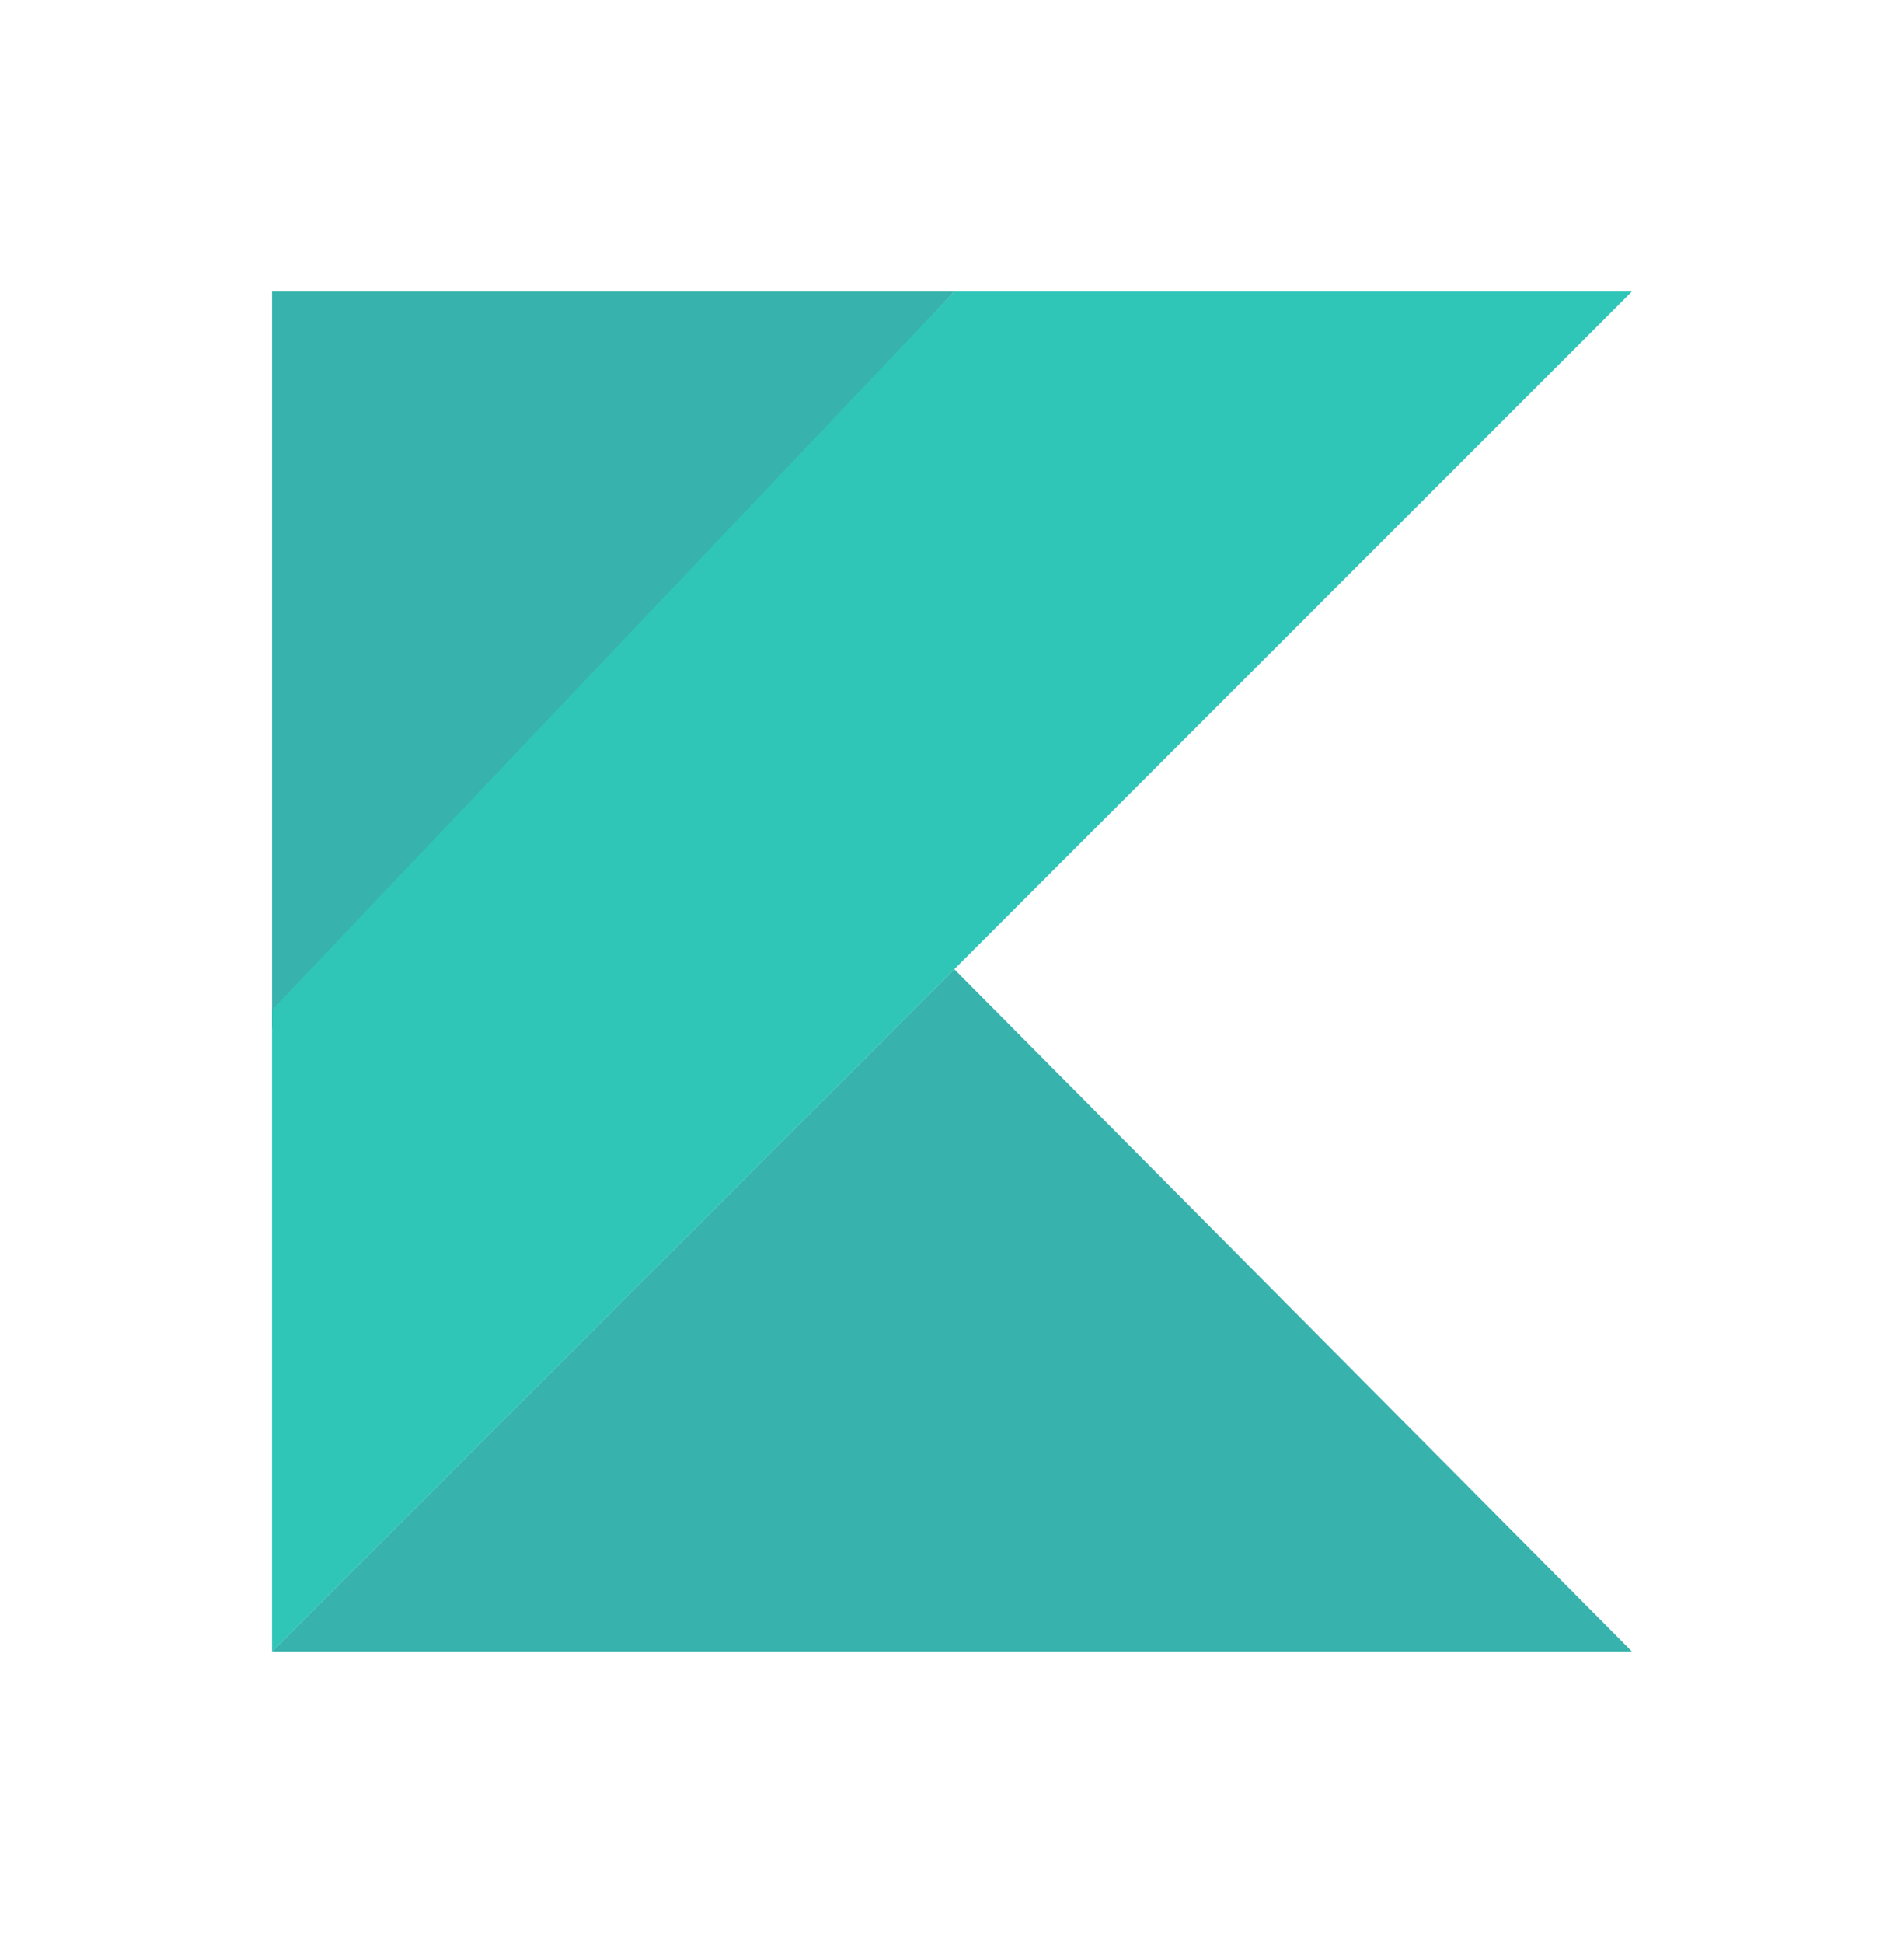 <svg width="98" height="100" viewBox="0 0 98 100" fill="none" xmlns="http://www.w3.org/2000/svg">
<path d="M14 85L49.117 49.883L84 85H14Z" fill="#38B2AC"/>
<path d="M14 15H49.117L14 52.917V15Z" fill="#38B2AC"/>
<path d="M49.117 15L14 51.983V85L49.117 49.883L84 15H49.117Z" fill="#2FC6B8"/>
</svg>
